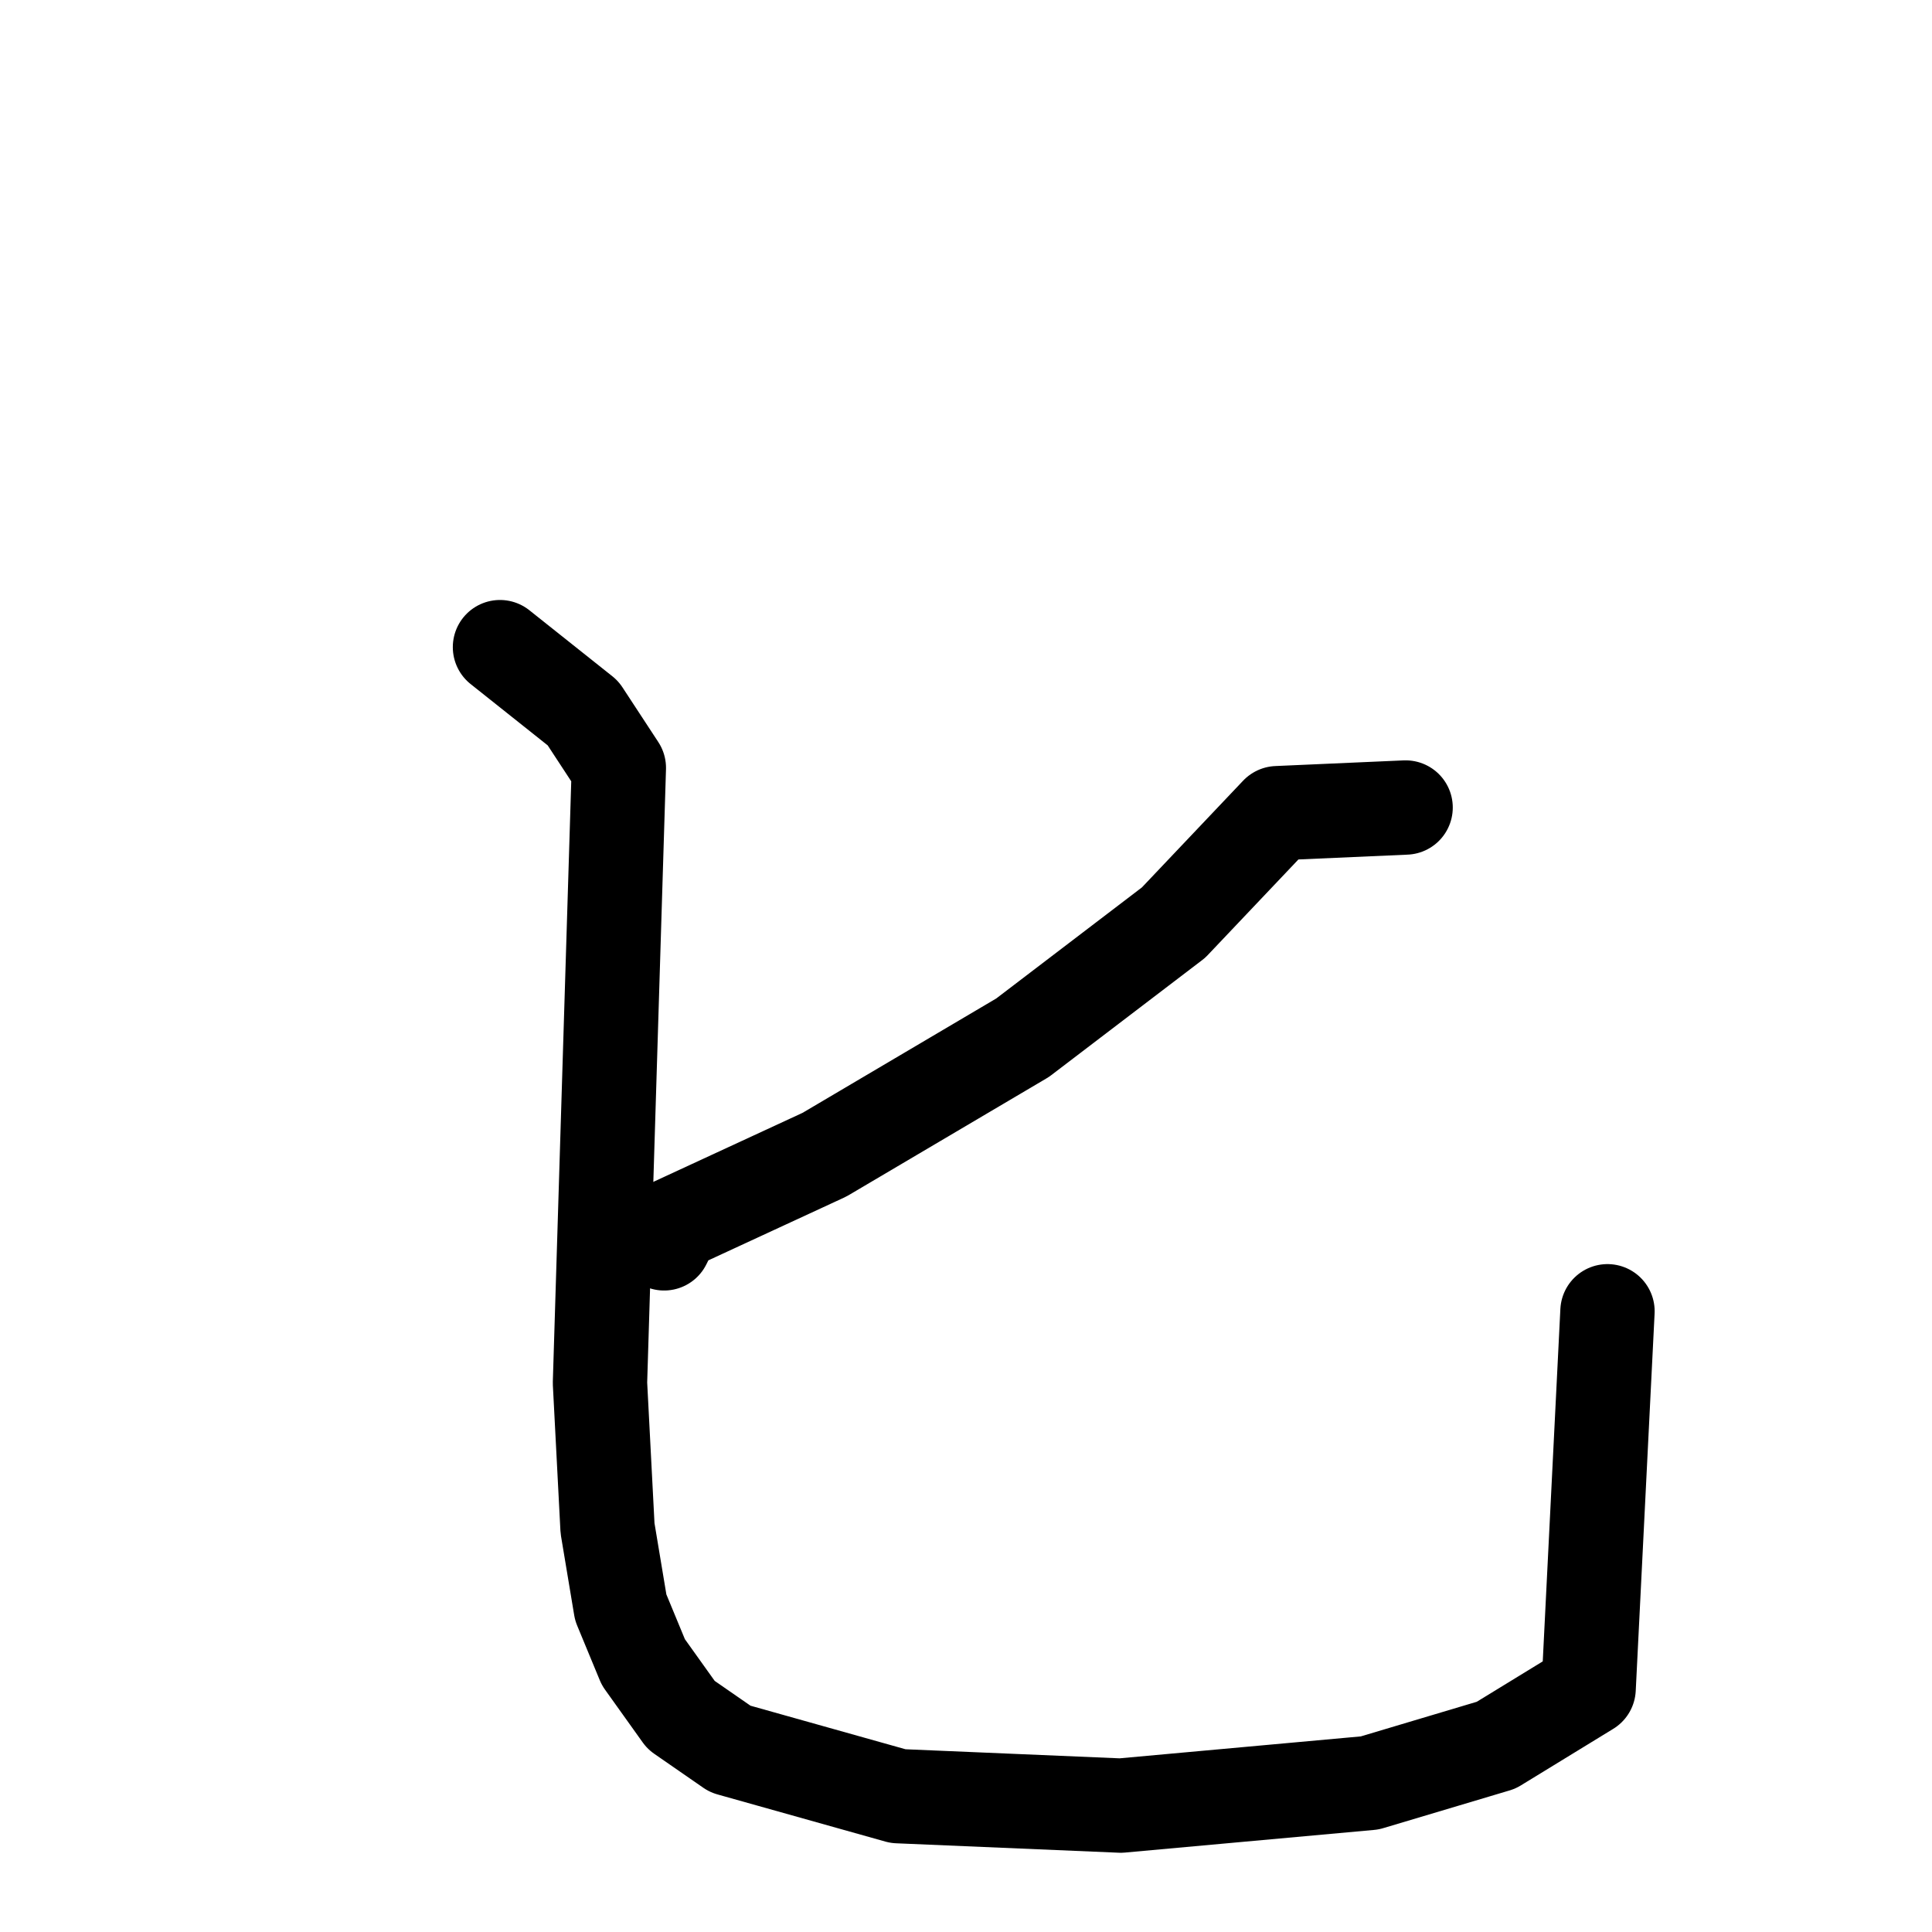 <svg xmlns="http://www.w3.org/2000/svg" viewBox="0 0 1024 1024">
  <g style="fill:none;stroke:#000000;stroke-width:50;stroke-linecap:round;stroke-linejoin:round;" transform="scale(1, 1) translate(0, 0)">
    <path d="M 745.0,428.0 L 677.0,431.0 L 622.0,489.0 L 542.0,550.0 L 437.0,612.0 L 357.0,649.0 L 352.0,659.0"/>
    <path d="M 265.0,343.0 L 309.0,378.0 L 328.0,407.0 L 318.0,733.0 L 322.0,810.0 L 329.0,852.0 L 341.0,881.0 L 361.0,909.0 L 387.0,927.0 L 476.0,952.0 L 594.0,957.0 L 726.0,945.0 L 793.0,925.0 L 842.0,895.0 L 852.0,695.0"/>
  </g>
</svg>
